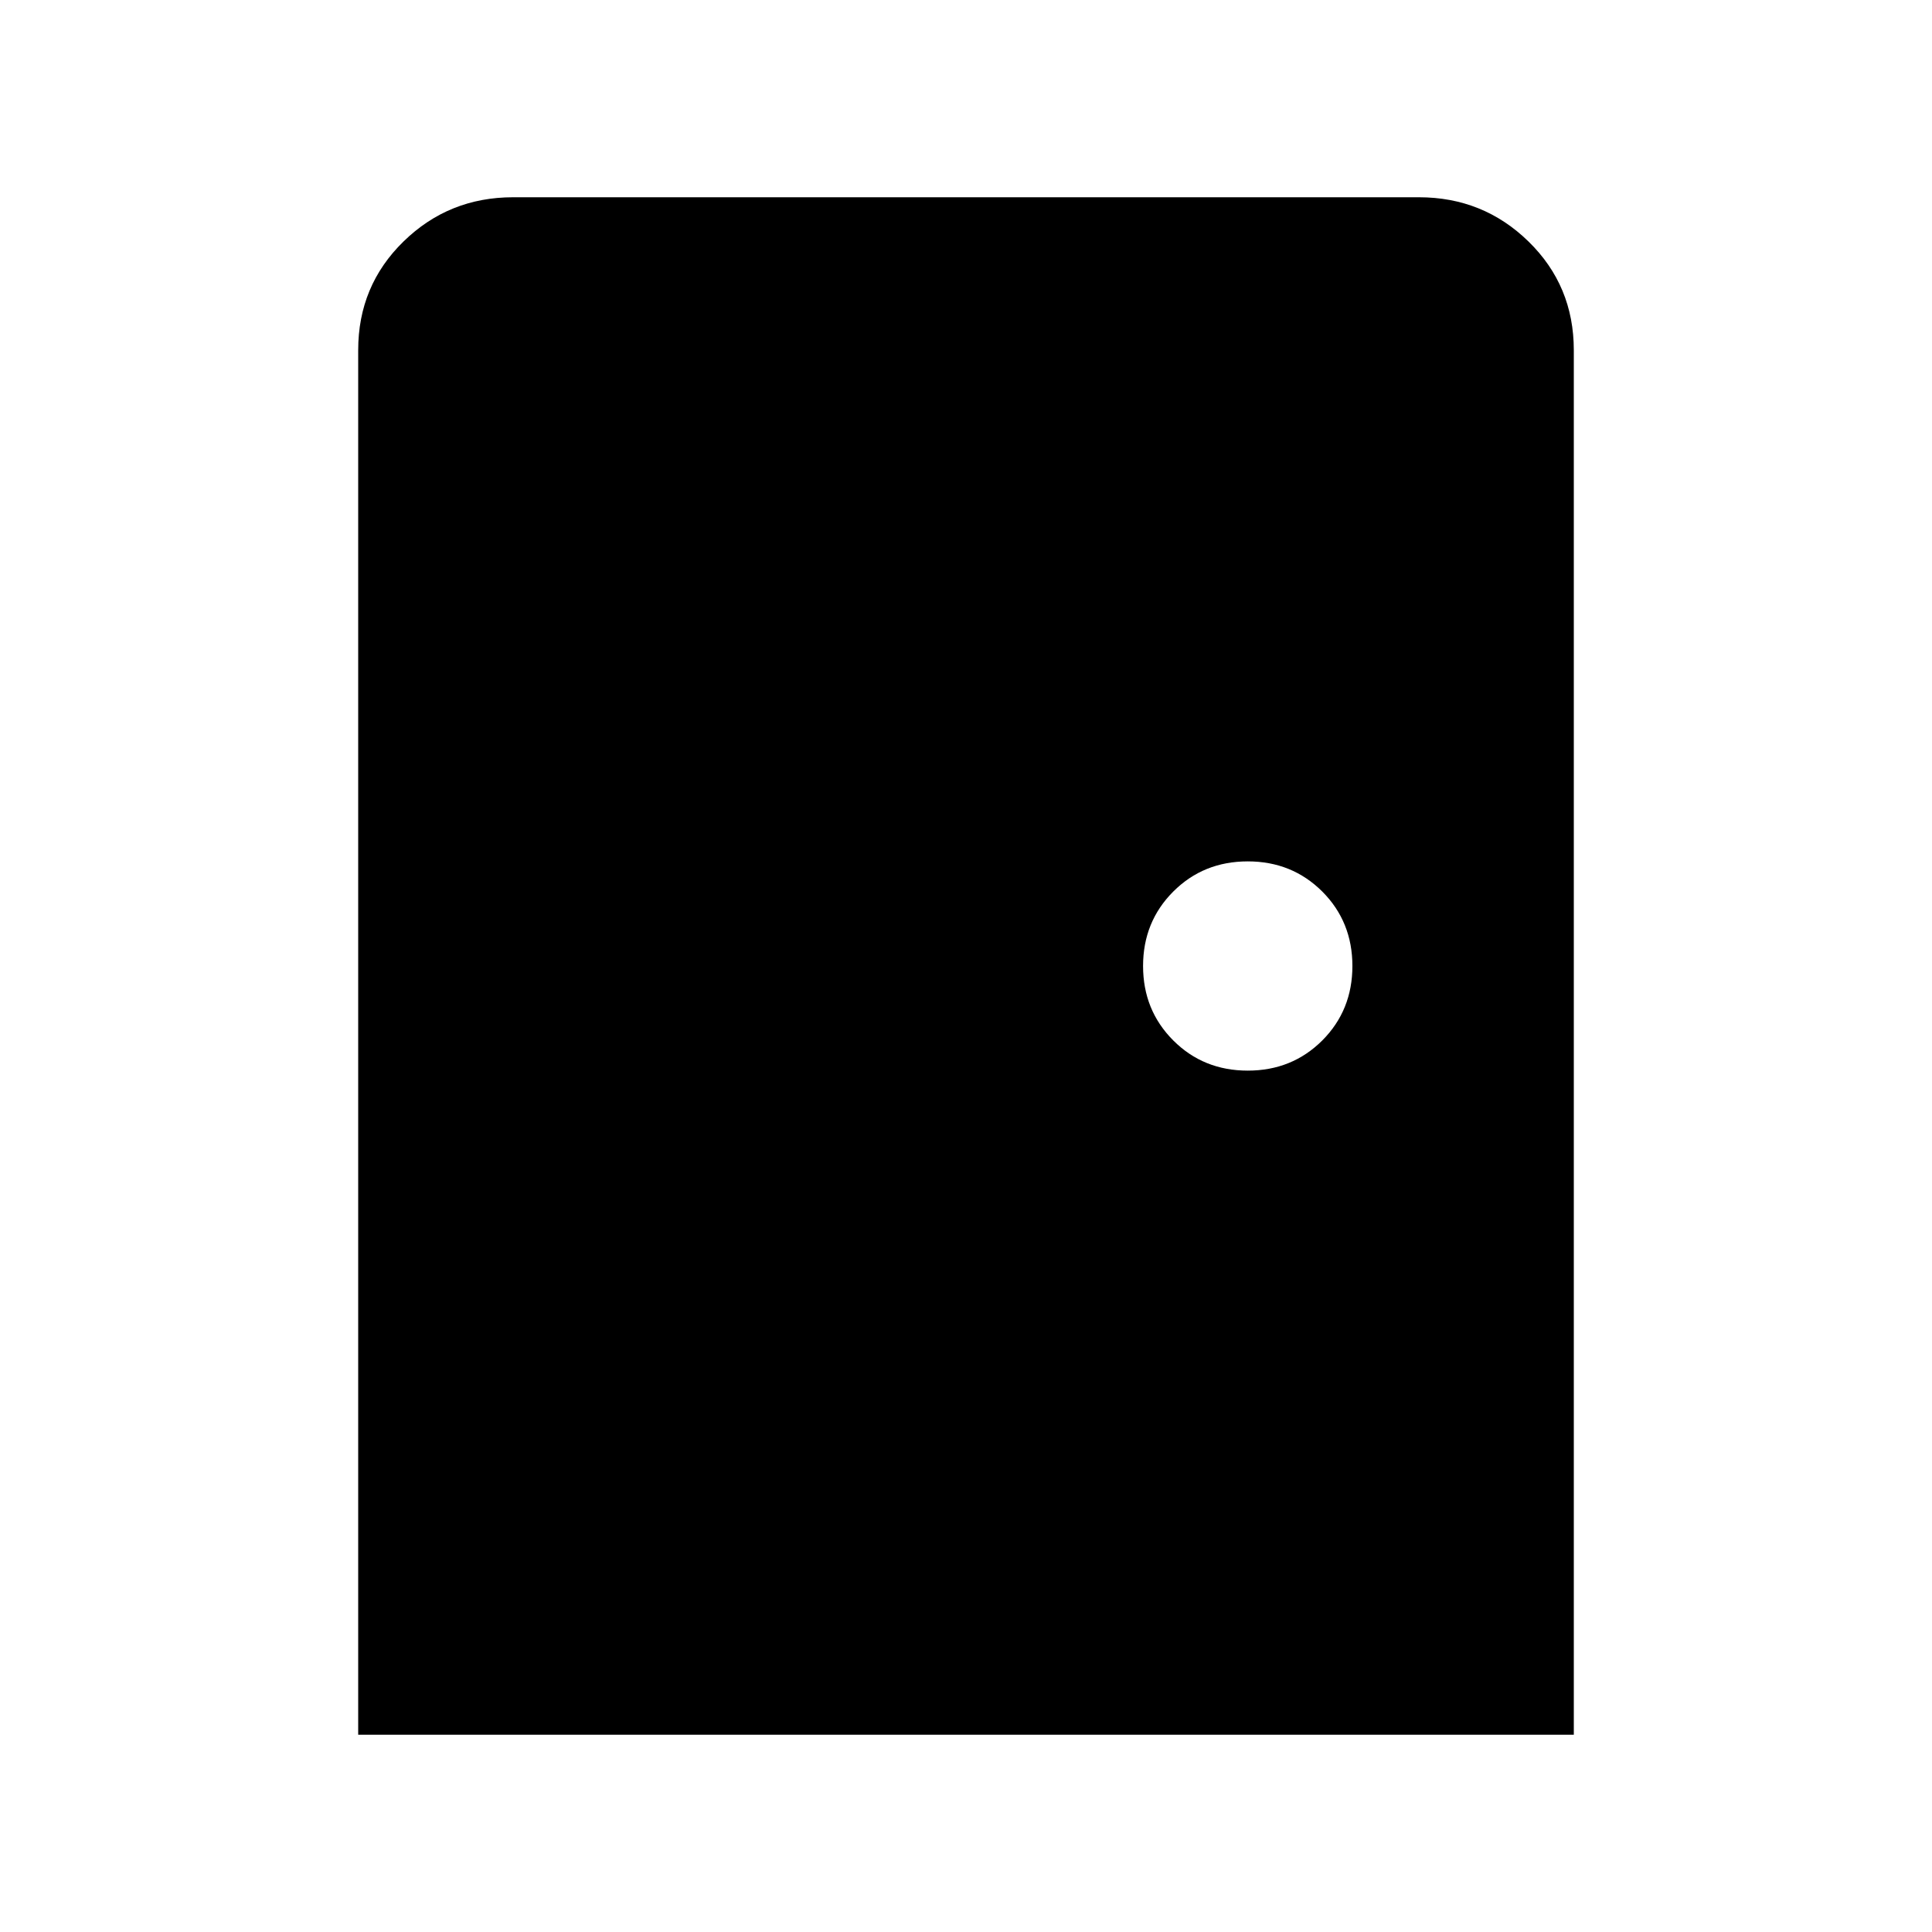 <svg xmlns="http://www.w3.org/2000/svg" viewBox="0 0 20 20"><path d="M3.708 17.958V3.625q0-.667.469-1.125.469-.458 1.135-.458h9.376q.666 0 1.135.458t.469 1.125v14.333Zm9.209-6.875q.458 0 .771-.312Q14 10.458 14 10t-.312-.771q-.313-.312-.771-.312-.459 0-.771.312-.313.313-.313.771t.313.771q.312.312.771.312Z"/></svg>
